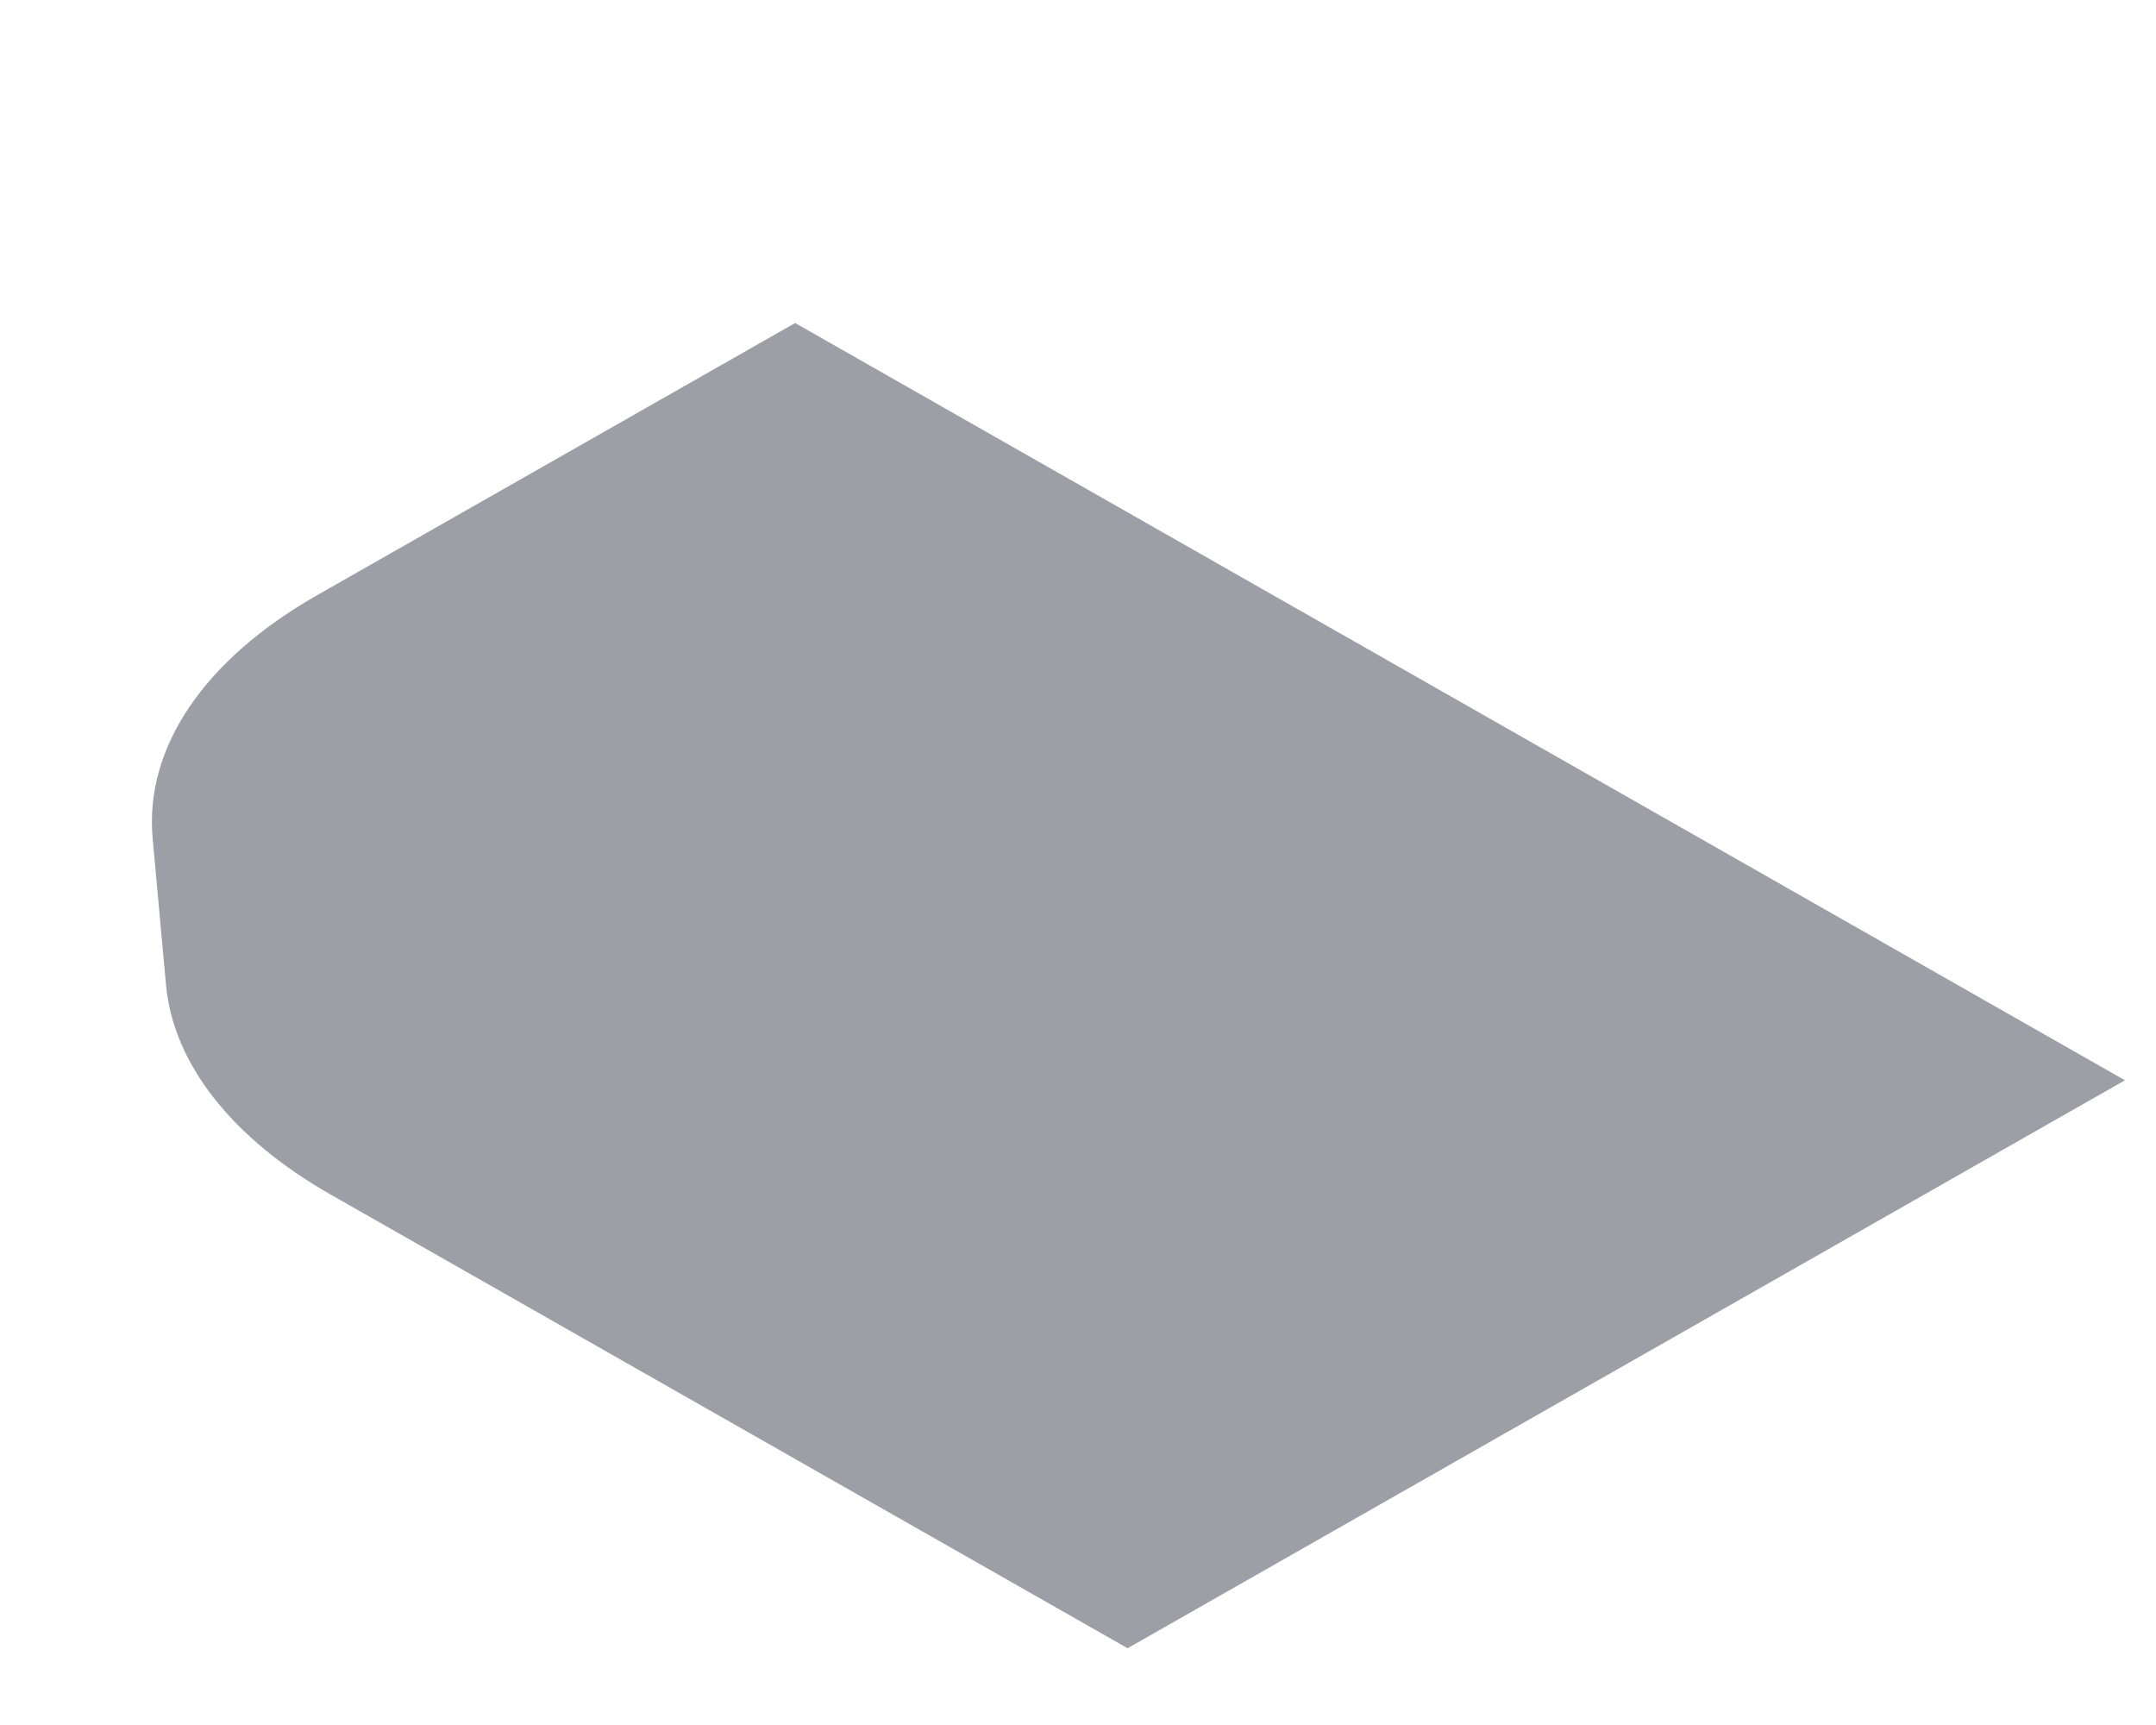 <svg width="5" height="4" viewBox="0 0 5 4" fill="none" xmlns="http://www.w3.org/2000/svg">
<path d="M0.765 2.769C0.538 2.639 0.402 2.467 0.385 2.284L0.354 1.944C0.335 1.734 0.473 1.53 0.734 1.381L1.844 0.749L4.928 2.505L2.615 3.822L0.765 2.769Z" fill="#9E9EA7"/>
</svg>
